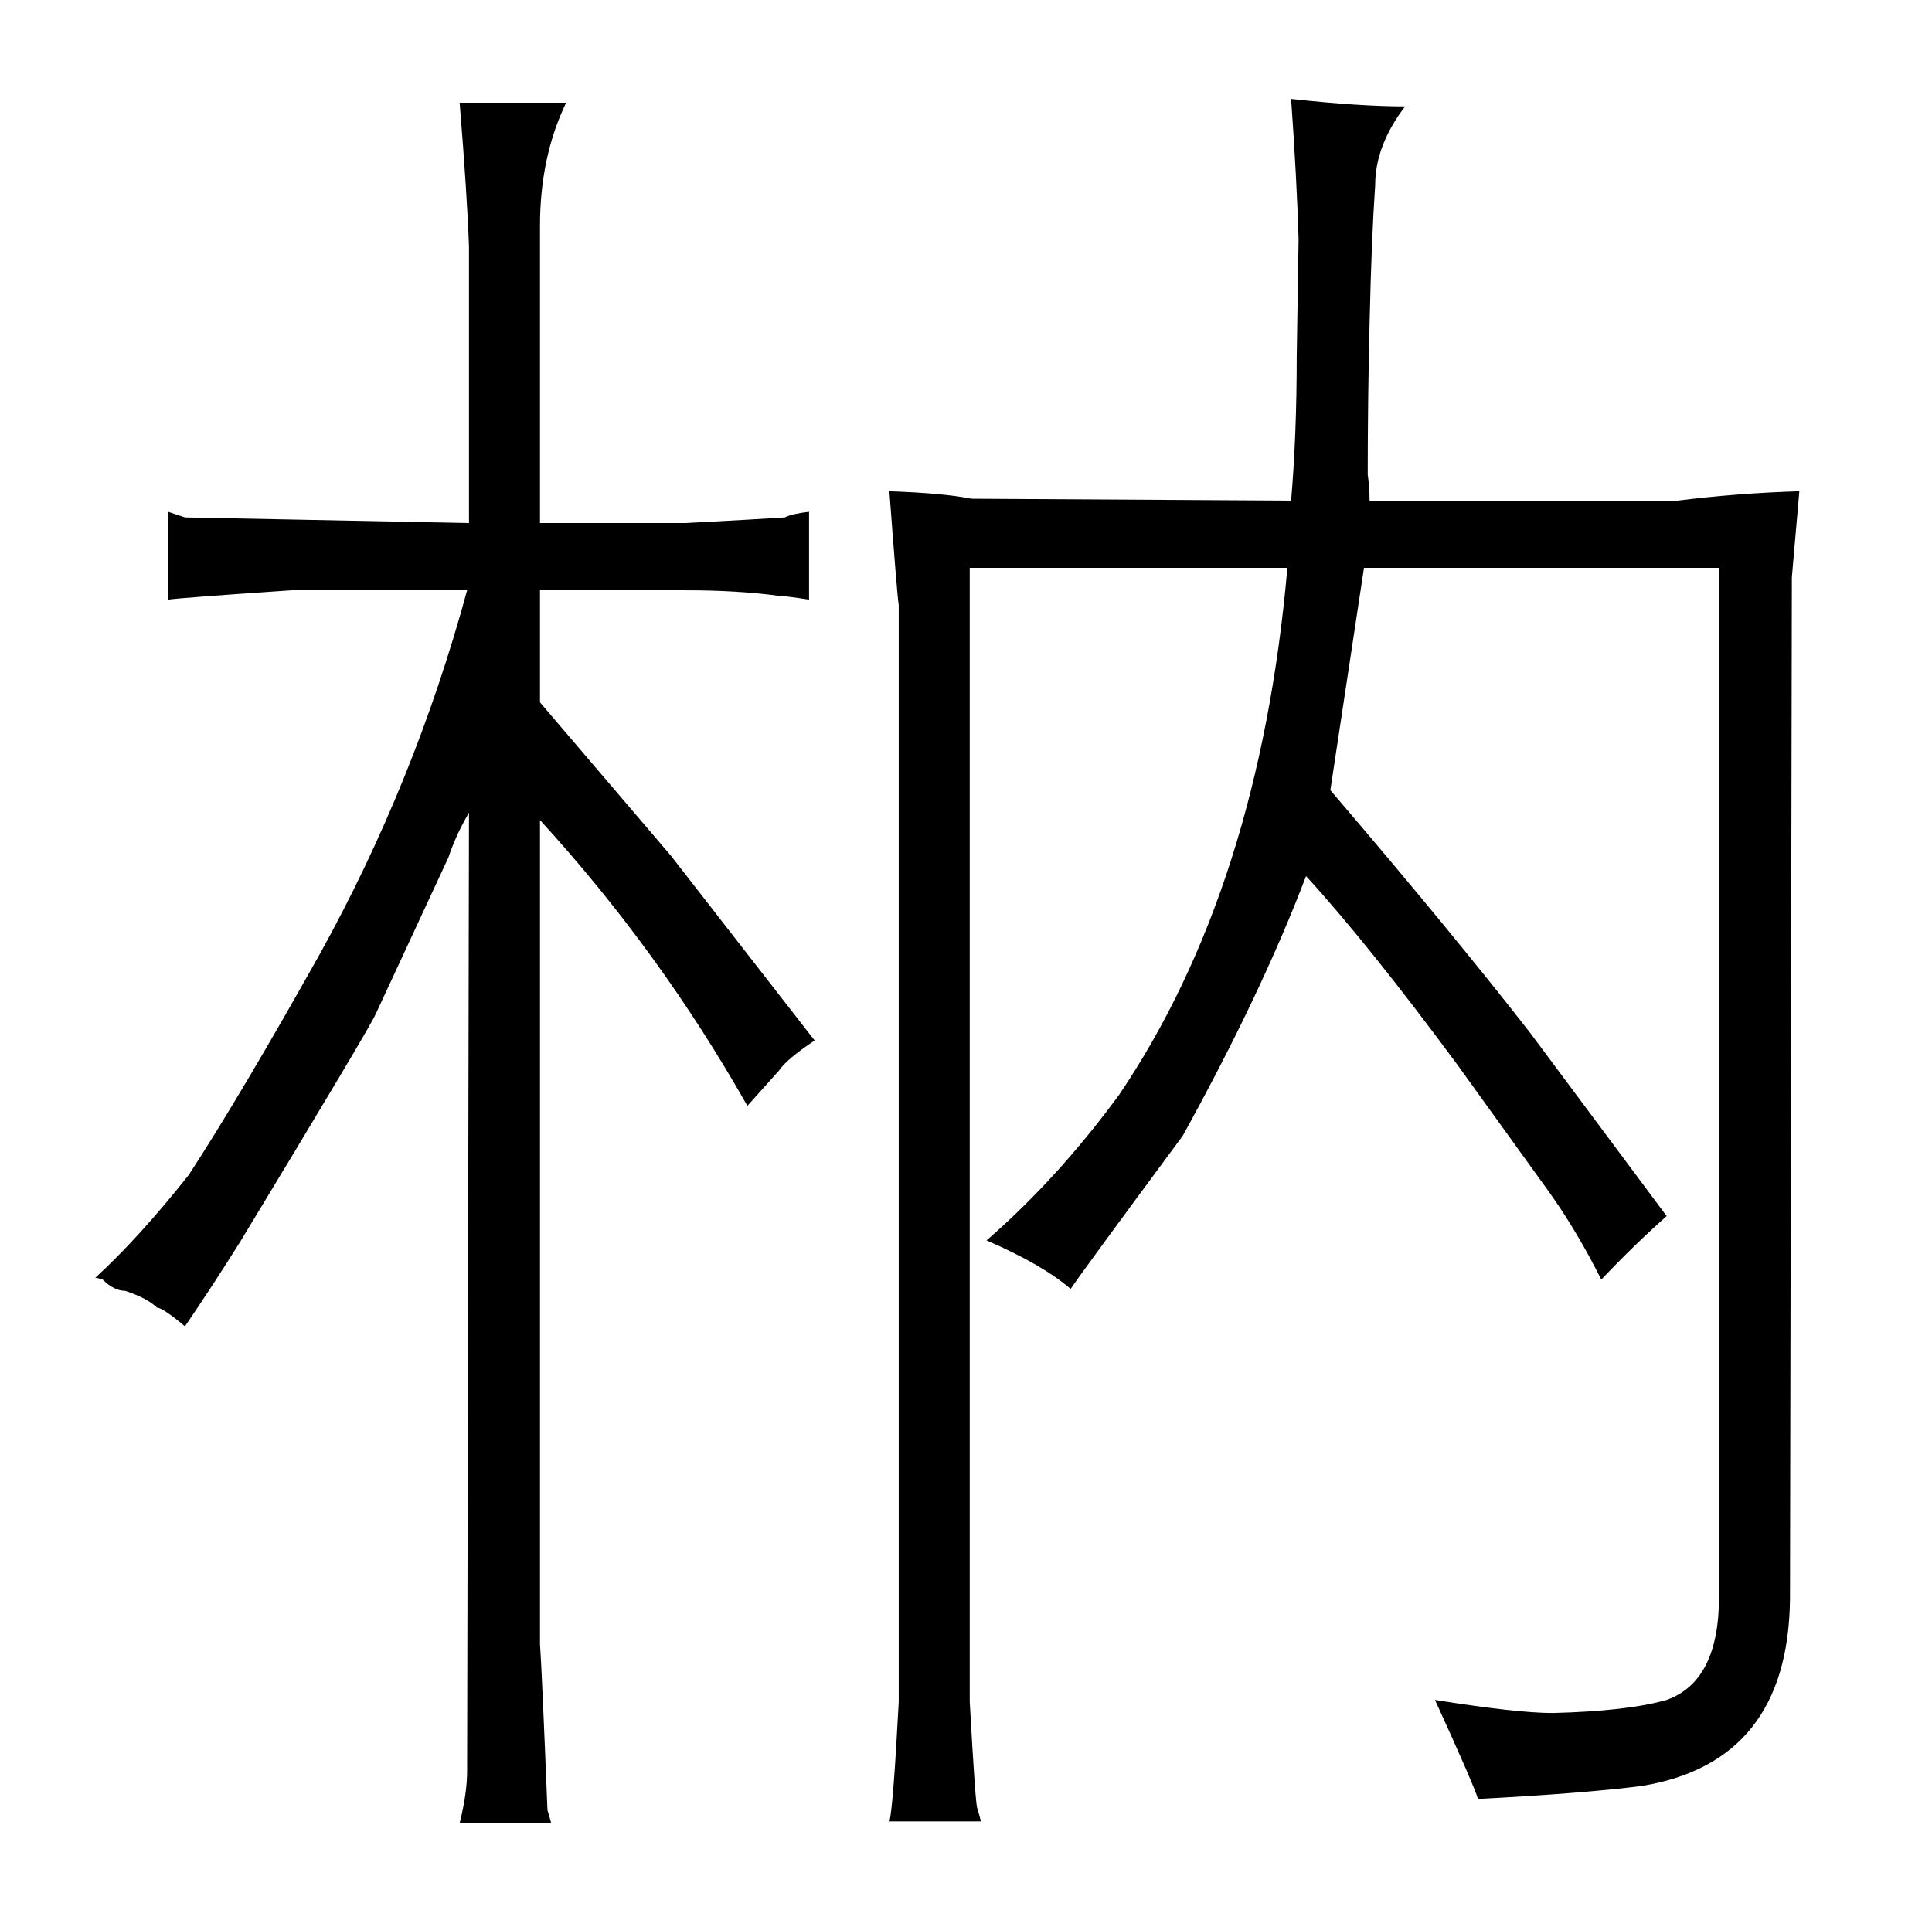 <?xml version="1.0" standalone="no"?>
<!DOCTYPE svg PUBLIC "-//W3C//DTD SVG 1.1//EN" "http://www.w3.org/Graphics/SVG/1.1/DTD/svg11.dtd" >
<svg xmlns="http://www.w3.org/2000/svg" xmlns:xlink="http://www.w3.org/1999/xlink" version="1.1" viewBox="-10 0 1034 1024">
  <g transform="matrix(1 0 0 -1 0 820)">
   <path fill="currentColor"
d="M471 -91q-3 -57 -5 -64h49q-1 4 -2 7t-4 57v607h170q-15 -171 -90 -282q-33 -45 -71 -78q30 -13 45 -26q6 9 60 82q42 76 66 139q33 -36 81 -101l49 -68q15 -21 28 -47q18 19 35 34l-73 98q-42 54 -107 130l18 119h190v-551q0 -45 -28 -55q-21 -6 -61 -7q-19 0 -63 7
q21 -46 23 -53q57 3 88 7q78 13 79 100l1 547l4 46q-33 -1 -65 -5h-165q0 7 -1 14q0 40 1 81q1 45 3 74q0 21 16 42q-24 0 -61 4q3 -42 4 -75l-1 -63q0 -42 -3 -77l-171 1q-15 3 -44 4q4 -54 5 -61v-587zM230 361q4 12 11 24l-1 -513q0 -12 -4 -28h49q-1 4 -2 7q-3 75 -4 89
v441q64 -70 111 -153q9 10 17 19q4 6 19 16l-77 99l-70 82v60h78q28 0 50 -3q3 0 16 -2v47q-9 -1 -13 -3q-15 -1 -53 -3h-78v159q0 37 14 66h-57q4 -49 5 -77v-148l-152 3l-9 3v-47q7 1 66 5h94q-28 -103 -79 -195q-42 -75 -70 -118q-27 -34 -50 -55q1 0 4 -1q6 -6 12 -6
q12 -4 17 -9q3 0 15 -10q15 22 30 46q69 114 72 121z" />
  </g>

</svg>
